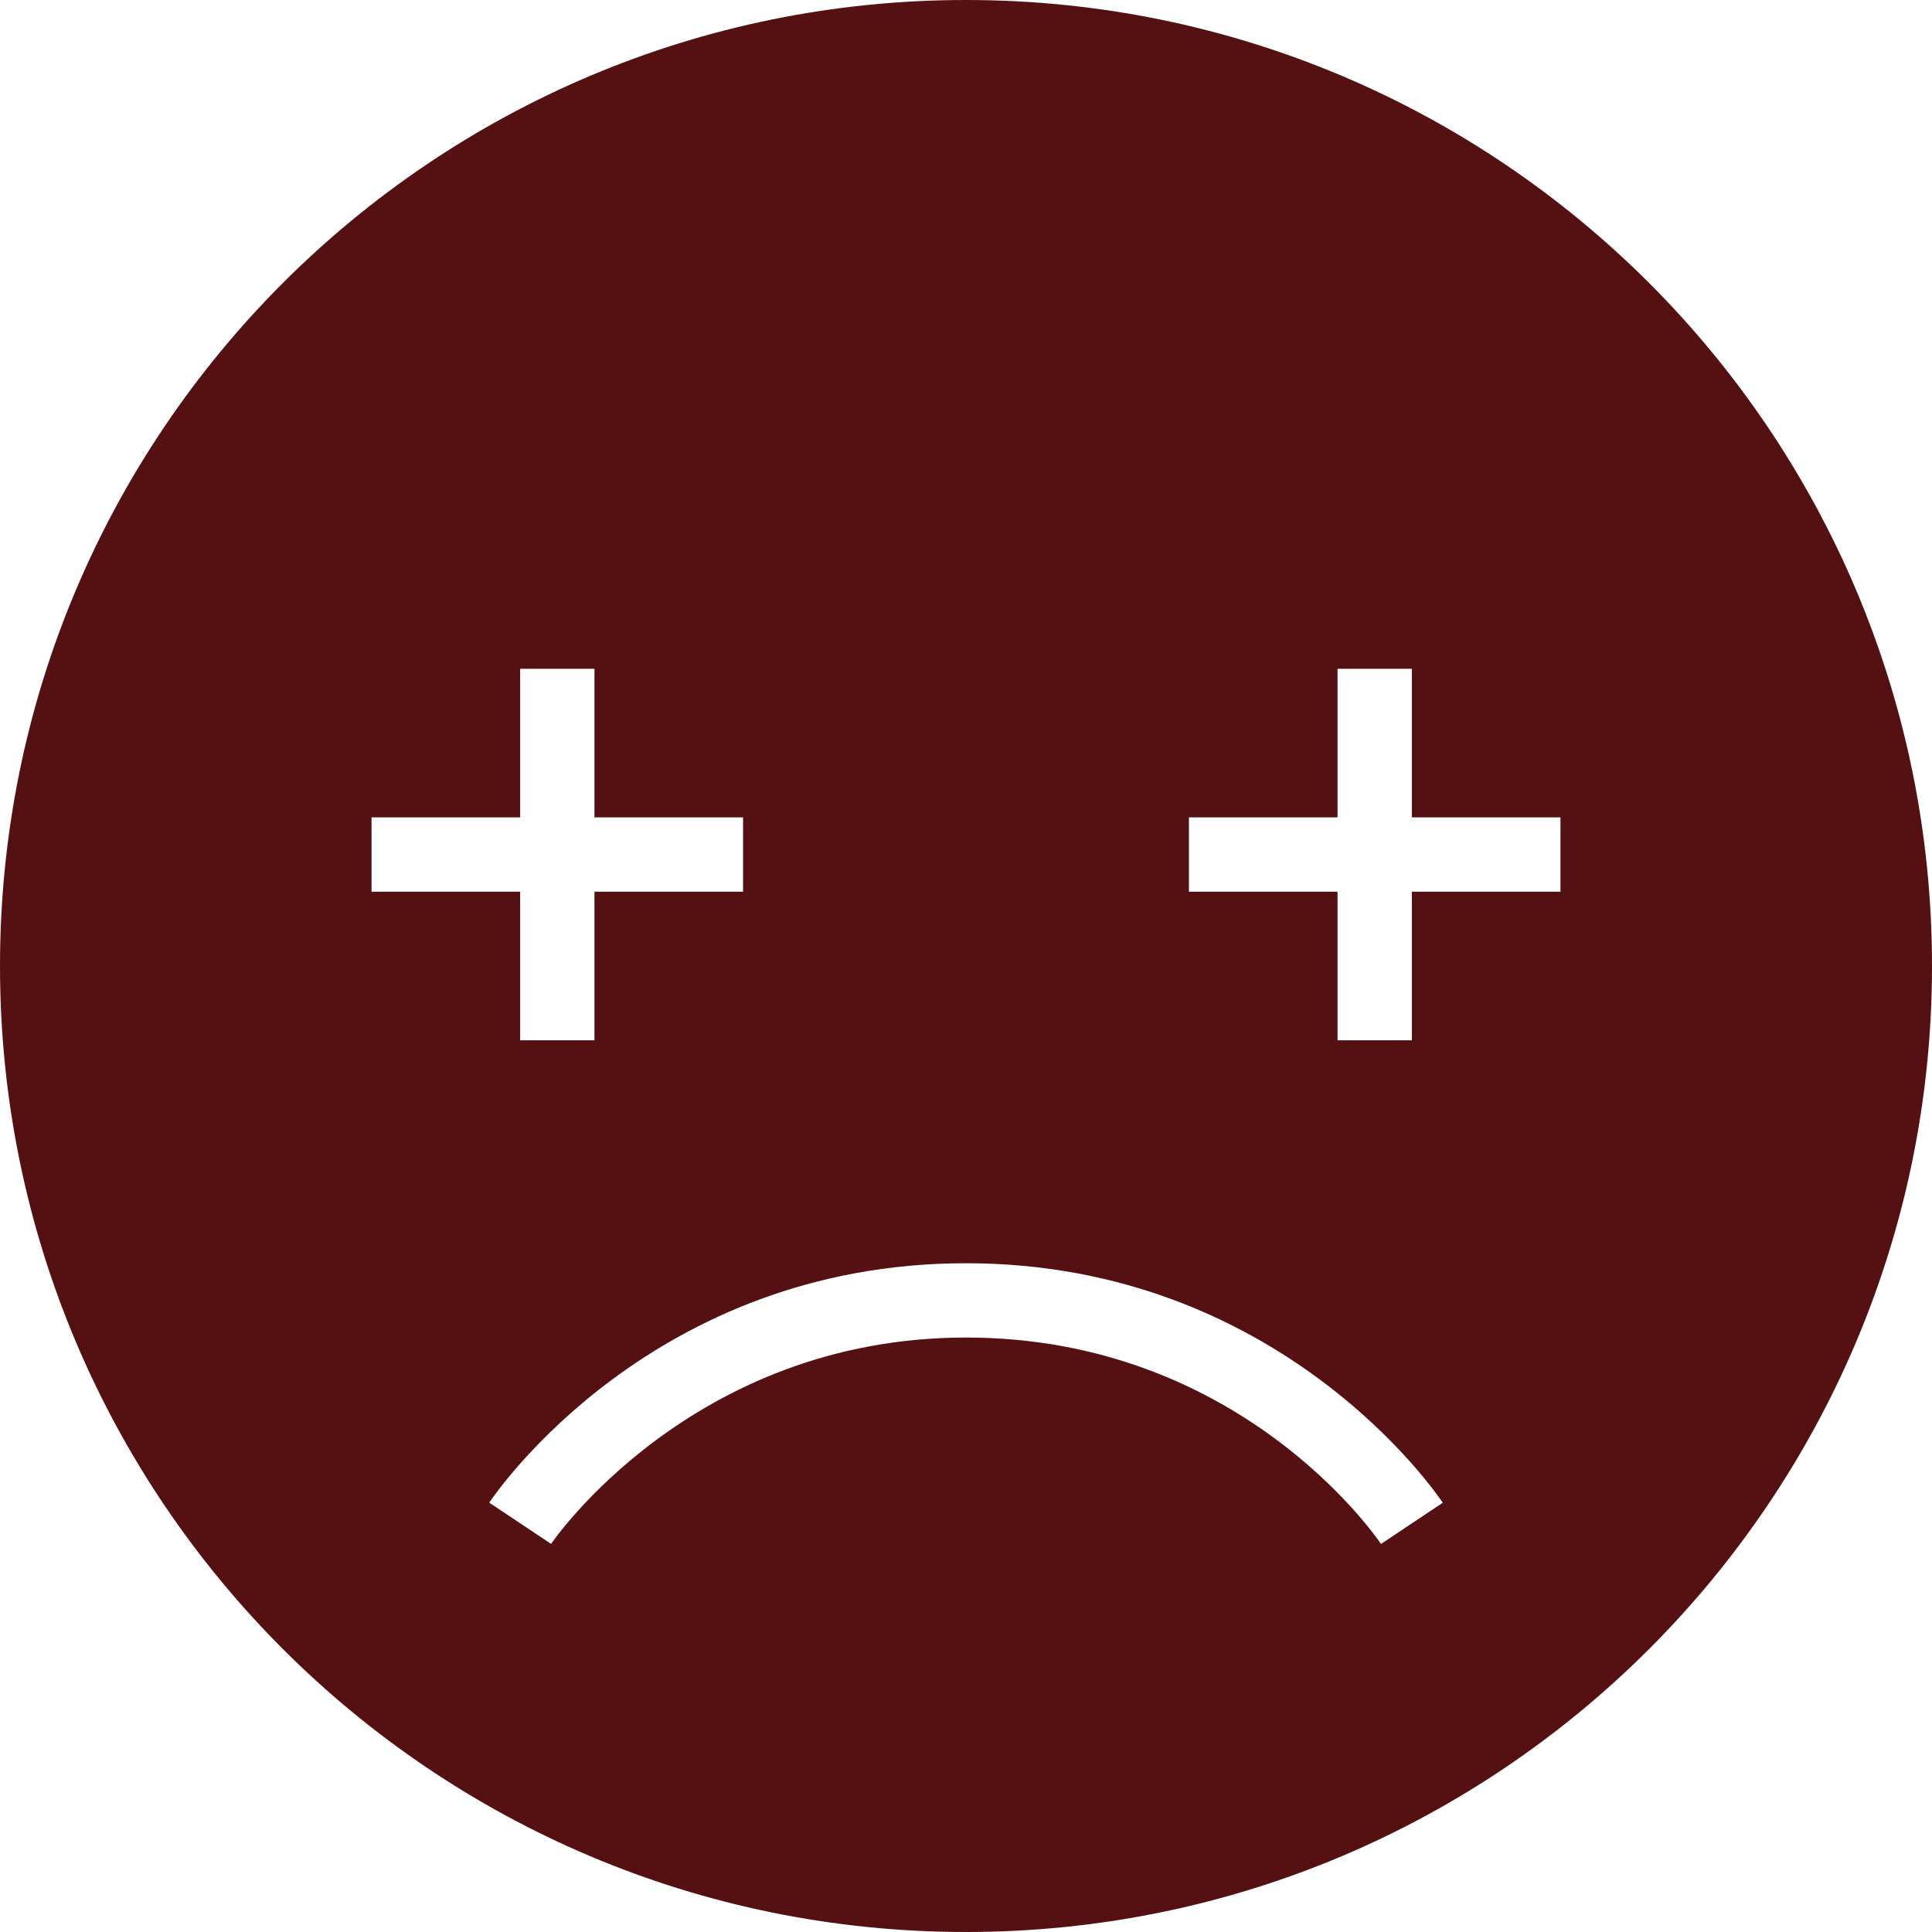<svg xmlns="http://www.w3.org/2000/svg" xmlns:xlink="http://www.w3.org/1999/xlink" version="1.1" x="0px" y="0px" viewBox="0 0 26 26" style="enable-background:new 0 0 26 26;" xml:space="preserve"><g><path fill="#551111" d="M13,0C5.82,0,0,5.82,0,13s5.82,13,13,13c7.18,0,13-5.82,13-13S20.18,0,13,0z M5,11h2V9h1v2h2v1H8v2H7v-2H5V11z    M18.585,20.778C18.508,20.665,16.67,18,13,18c-3.69,0-5.565,2.75-5.584,2.777l-0.832-0.555C6.672,20.091,8.781,17,13,17   c4.219,0,6.328,3.091,6.416,3.223L18.585,20.778z M21,12h-2v2h-1v-2h-2v-1h2V9h1v2h2V12z"/></g></svg>
